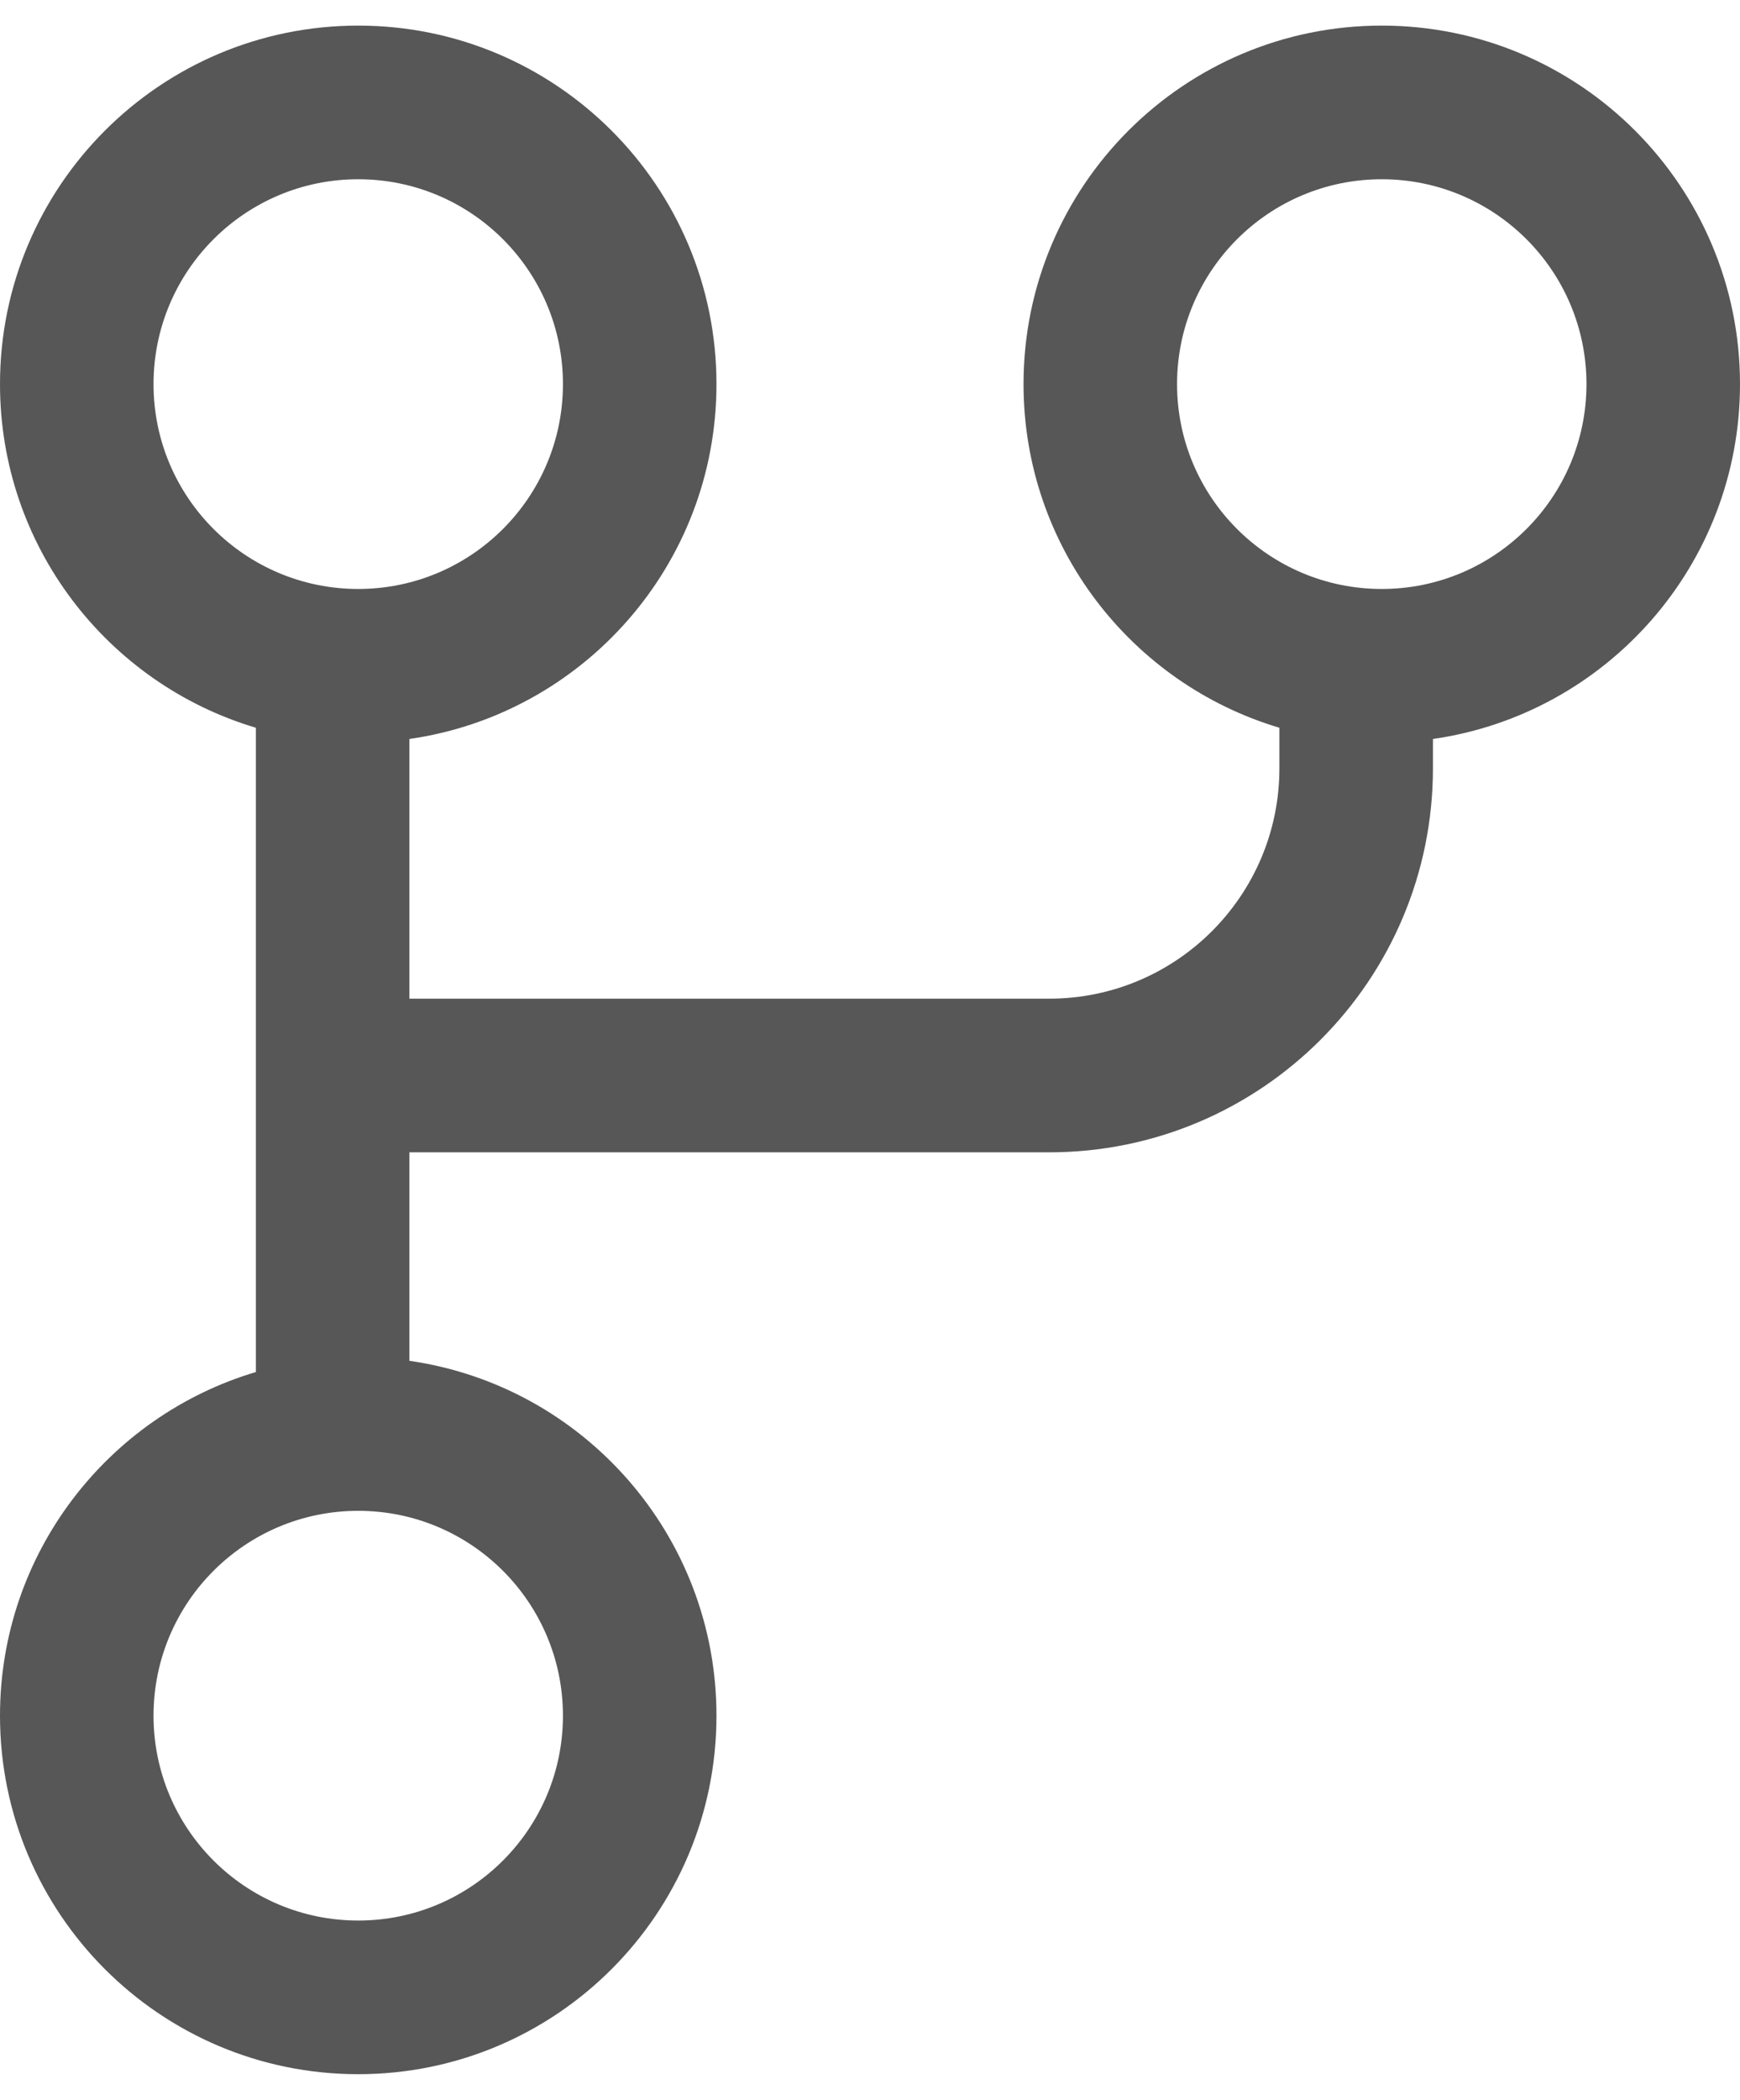 <svg width="34" height="41" viewBox="0 0 34 41" fill="none" xmlns="http://www.w3.org/2000/svg">
<path d="M14 7.5C14 11.027 11.392 13.944 8 14.429V19.5H20.5C22.985 19.5 25 17.485 25 15V14.21C22.109 13.35 20 10.671 20 7.5C20 3.634 23.134 0.5 27 0.5C30.866 0.5 34 3.634 34 7.5C34 11.027 31.392 13.944 28 14.429V15C28 19.142 24.642 22.5 20.5 22.5H8V26.571C11.392 27.056 14 29.974 14 33.5C14 37.366 10.866 40.5 7 40.5C3.134 40.5 0 37.366 0 33.5C0 30.329 2.109 27.65 5 26.79V14.21C2.109 13.35 0 10.671 0 7.5C0 3.634 3.134 0.5 7 0.5C10.866 0.5 14 3.634 14 7.5ZM7 11.5C9.209 11.5 11 9.709 11 7.5C11 5.291 9.209 3.5 7 3.5C4.791 3.5 3 5.291 3 7.5C3 9.709 4.791 11.5 7 11.5ZM27 11.5C29.209 11.5 31 9.709 31 7.5C31 5.291 29.209 3.5 27 3.5C24.791 3.5 23 5.291 23 7.5C23 9.709 24.791 11.5 27 11.5ZM11 33.5C11 31.291 9.209 29.5 7 29.5C4.791 29.5 3 31.291 3 33.5C3 35.709 4.791 37.5 7 37.5C9.209 37.5 11 35.709 11 33.5Z" fill="#575757"/>
</svg>
